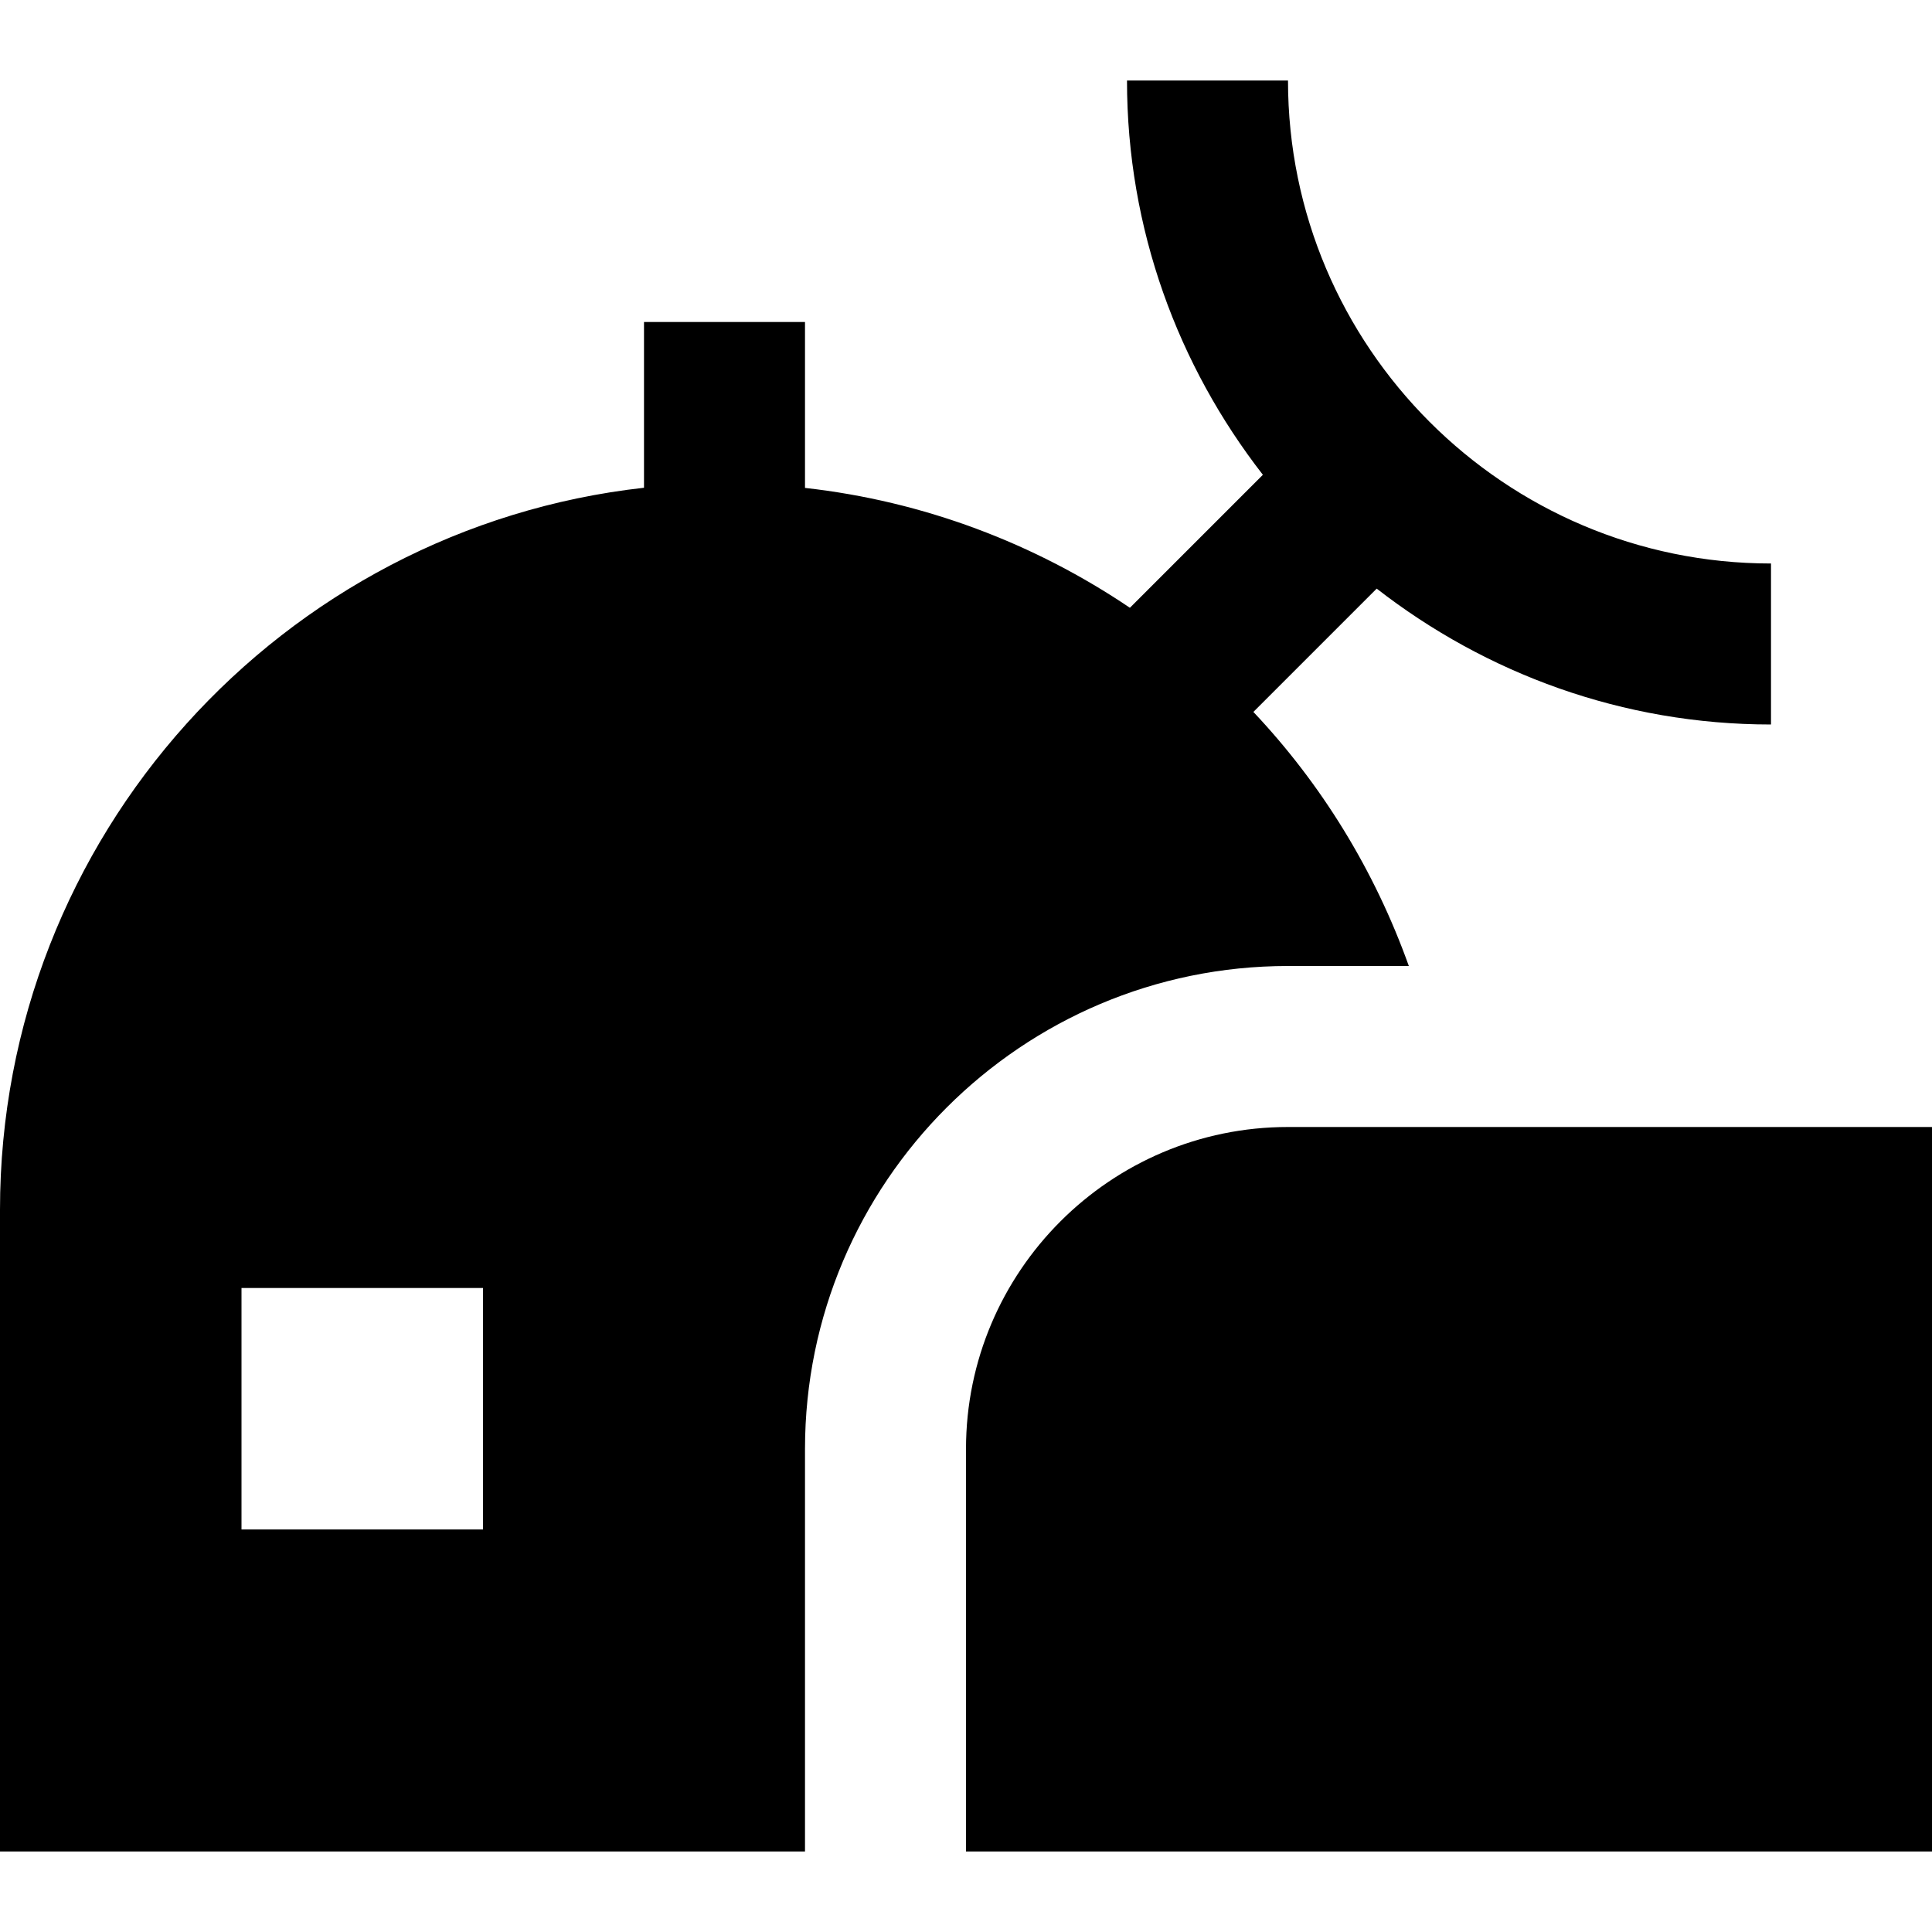 <?xml version="1.0" encoding="UTF-8"?>
<svg xmlns="http://www.w3.org/2000/svg" id="Layer_1" data-name="Layer 1" viewBox="0 0 24 24" width="100%" height="100%"><path d="m24,14v9h-12v-5c0-2.206,1.794-4,4-4h8Zm-6.898-6.688l-1.532,1.532c.845.895,1.506,1.967,1.931,3.156h-1.501c-3.309,0-6,2.691-6,6v5H0v-7.971C0,10.39,3.507,6.56,8,6.059v-2.059h2v2.061c1.477.165,2.852.69,4.036,1.489l1.652-1.652c-1.054-1.355-1.688-3.052-1.688-4.898h2c0,3.309,2.691,6,6,6v2c-1.846,0-3.542-.634-4.898-1.688Zm-11.102,8.688h-3v3h3v-3Z"/></svg>
